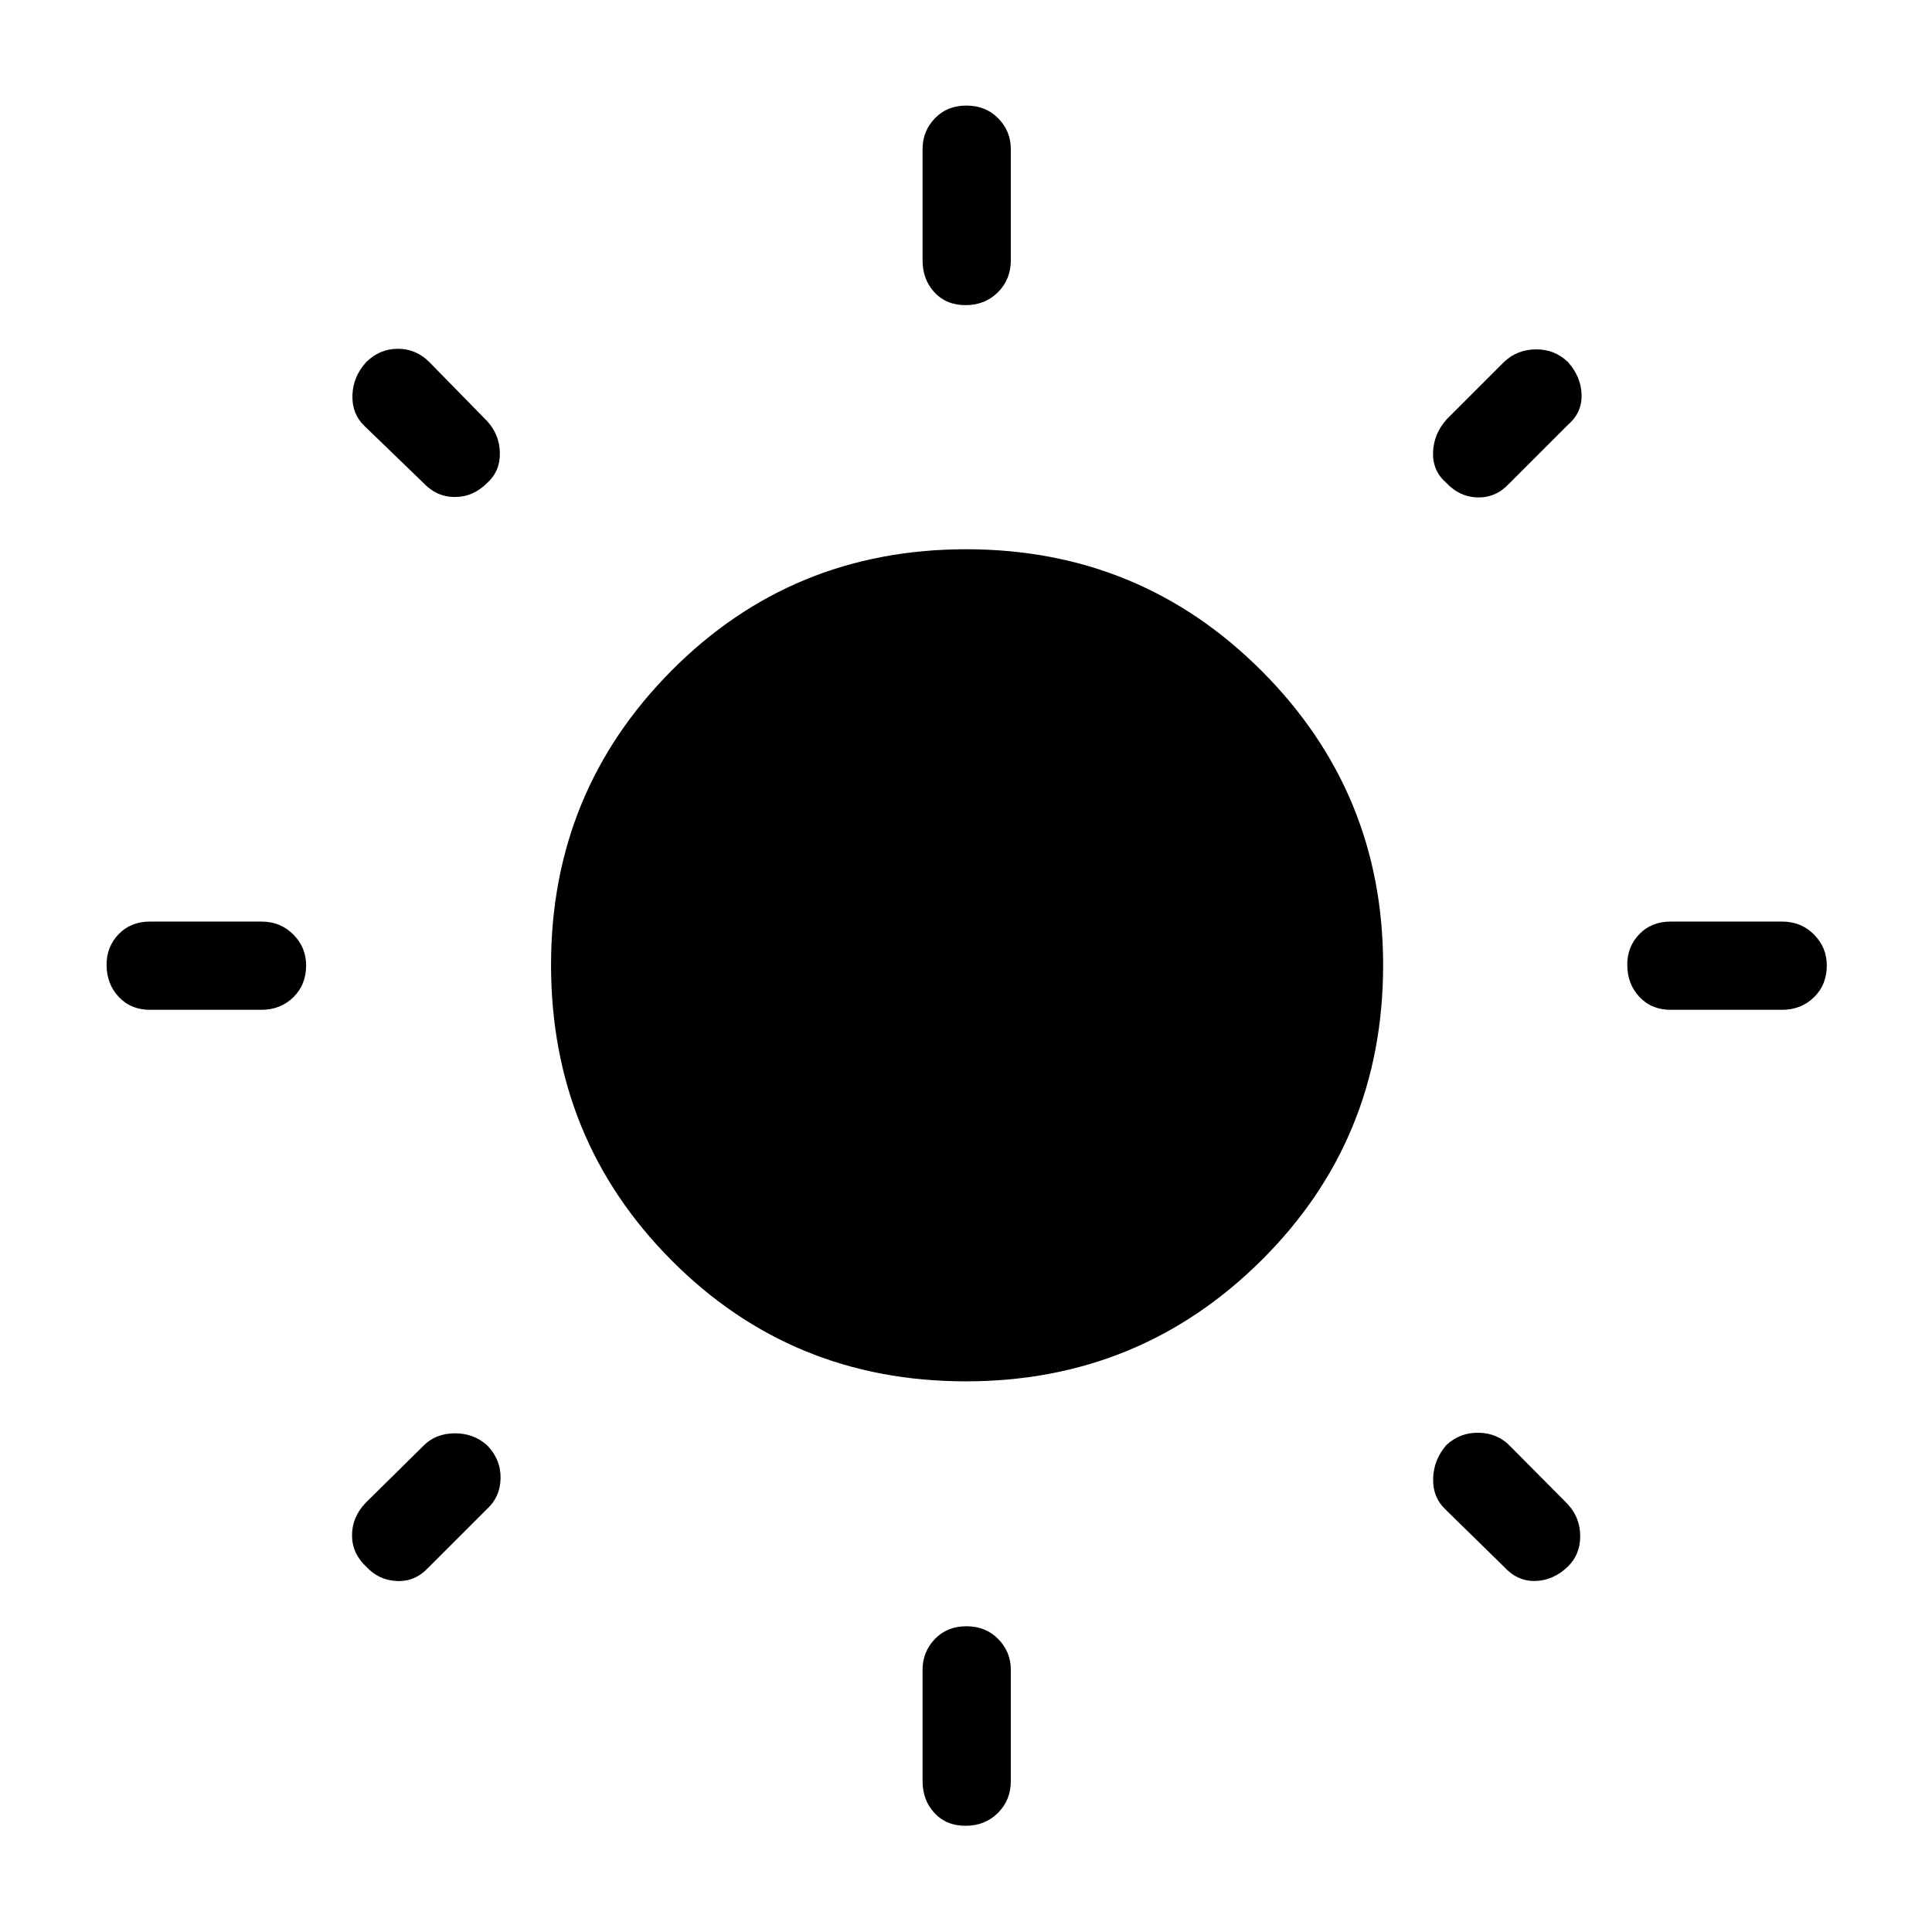 <svg xmlns="http://www.w3.org/2000/svg" height="48" viewBox="0 -960 960 960" width="48"><path d="M458.42-830.65v-55.31q0-8.84 6.08-15.21 6.08-6.37 15.7-6.37 9.61 0 15.84 6.37t6.23 15.21v55.31q0 9.53-6.43 15.9-6.42 6.37-16.04 6.37-9.61 0-15.49-6.37-5.89-6.37-5.89-15.9Zm0 755.61v-55.31q0-8.83 6.08-15.2 6.08-6.37 15.7-6.37 9.61 0 15.84 6.37t6.23 15.2v55.31q0 9.53-6.43 15.9-6.42 6.37-16.04 6.37-9.61 0-15.49-6.37-5.89-6.37-5.89-15.9Zm427.04-383.19h-55.31q-9.53 0-15.55-6.43-6.02-6.42-6.02-16.04 0-8.92 6.02-15.15t15.55-6.23h55.31q9.53 0 15.9 6.43 6.37 6.43 6.37 15.35 0 9.61-6.37 15.84t-15.9 6.23Zm-755.61 0H74.54q-9.53 0-15.55-6.43-6.03-6.42-6.03-16.04 0-8.92 6.03-15.15 6.02-6.23 15.55-6.23h55.31q9.53 0 15.9 6.43 6.37 6.43 6.37 15.35 0 9.61-6.37 15.84t-15.9 6.23ZM779-748.81l-29.31 29.31q-6.5 6.88-15.5 6.67-9-.21-15.66-7.37-6.8-5.92-6.45-15.15.34-9.23 6.92-16.46l28.31-28.3q6.5-6.2 15.84-6.29 9.35-.1 15.95 6.29 6.59 7.4 6.78 16.35.2 8.95-6.88 14.95ZM242-210.19l-29.31 29.3q-6.5 6.89-15.5 6.49-9-.41-15.19-7.1-7.08-6.58-7.08-15.6t6.7-16.09l28.69-28.31q6-6.19 15.53-6.29 9.53-.09 16.24 5.99 6.8 6.99 6.65 16.3-.15 9.31-6.73 15.31Zm505.31 28.69L718-210.19q-6.19-6-5.88-15.28.3-9.29 6.58-16.5 6.8-6.3 16.11-6.11 9.3.2 15.5 6.58L779-212.58q6.19 6.7 6.19 15.89 0 9.2-6.19 15.19-7.21 6.88-16.16 7.08-8.96.19-15.53-7.08Zm-537-538.62L181-748.42q-6.19-6-5.88-15.24.3-9.24 6.88-16.45 6.69-6.58 15.71-6.58t15.6 6.58l28.69 29.3q6.19 6.7 6.38 15.79.2 9.1-6.3 15-6.96 6.98-16.08 6.98-9.11 0-15.69-7.08Zm269.6 446.5q-86.45 0-146.27-60.16-59.83-60.16-59.83-146.81 0-85.95 59.91-146.22 59.91-60.27 146.37-60.27 86.45 0 146.81 60.44 60.37 60.43 60.37 146.23 0 86.64-60.53 146.72-60.53 60.07-146.83 60.07Z"/></svg>